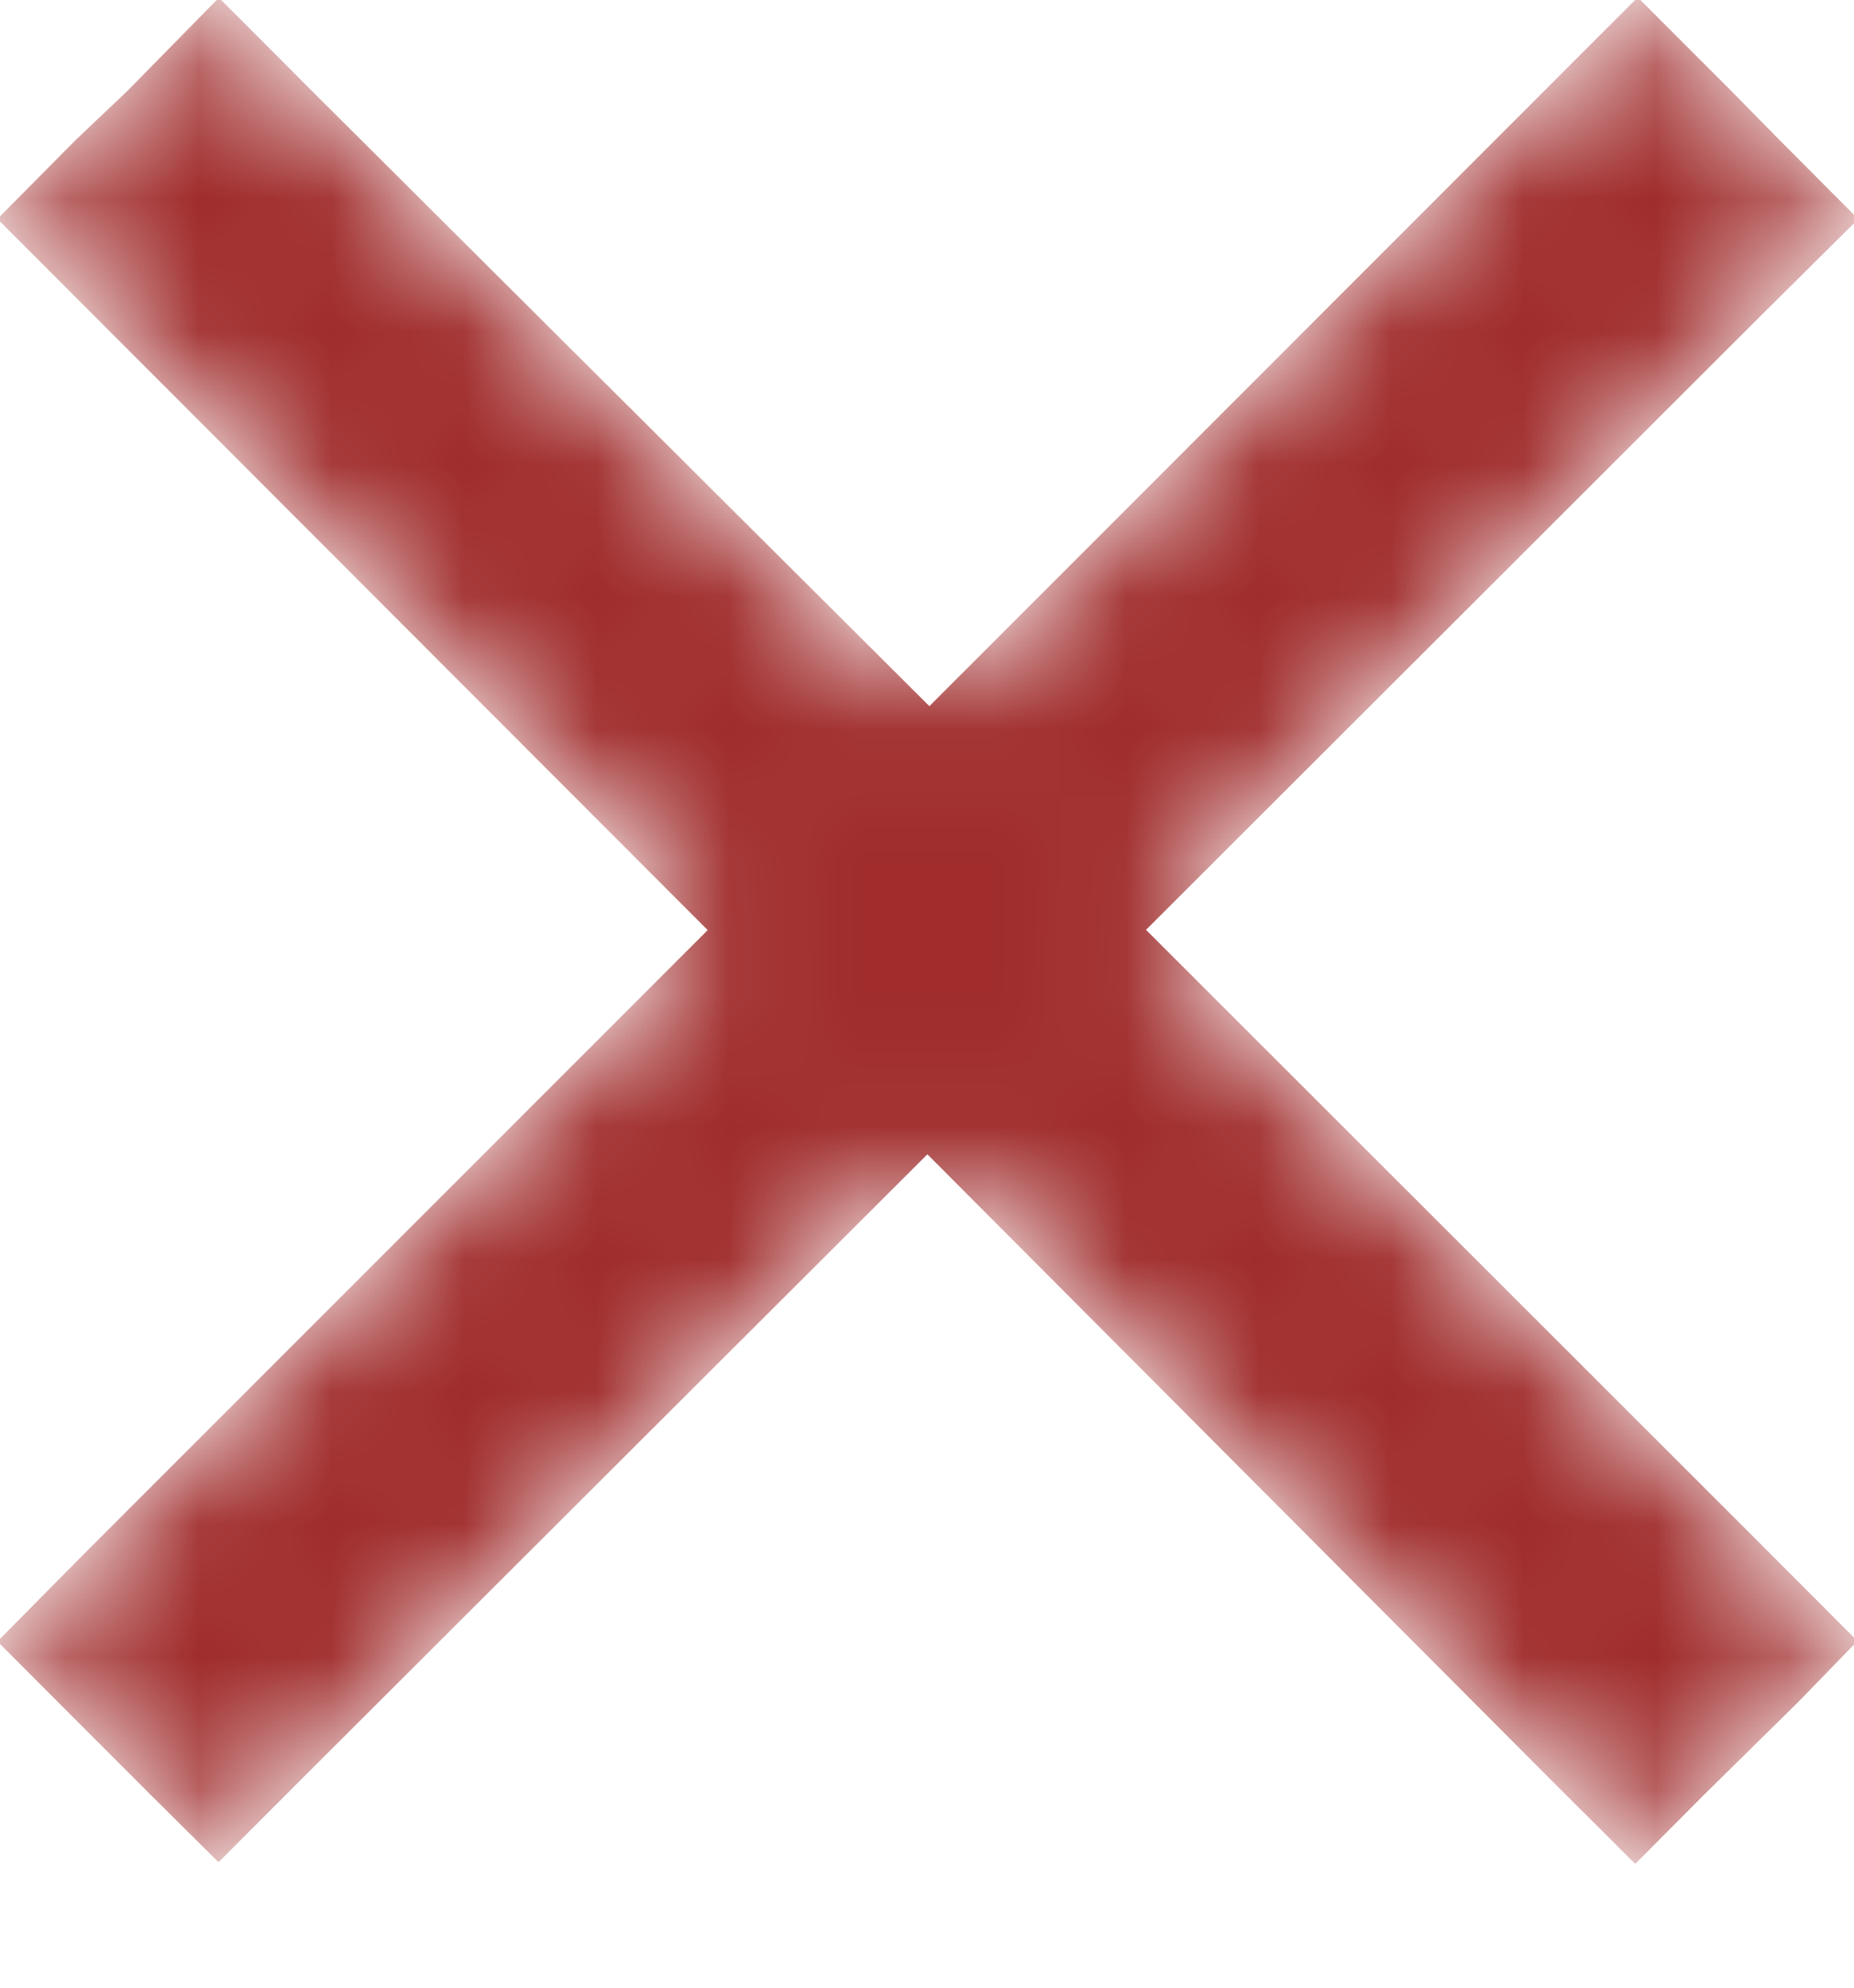 <?xml version="1.0" encoding="UTF-8" standalone="no"?>
<svg
   xmlns:dc="http://purl.org/dc/elements/1.1/"
   xmlns:cc="http://creativecommons.org/ns#"
   xmlns:rdf="http://www.w3.org/1999/02/22-rdf-syntax-ns#"
   xmlns:svg="http://www.w3.org/2000/svg"
   xmlns="http://www.w3.org/2000/svg"
   xmlns:sodipodi="http://sodipodi.sourceforge.net/DTD/sodipodi-0.dtd"
   xmlns:inkscape="http://www.inkscape.org/namespaces/inkscape"
   width="14"
   height="15"
   viewBox="0 0 14 15"
   fill="none"
   version="1.1"
   id="svg13"
   sodipodi:docname="close.svg"
   inkscape:version="1.0.2 (1.0.2+r75+1)">
  <defs
     id="defs17" />
  <sodipodi:namedview
     pagecolor="#ffffff"
     bordercolor="#666666"
     borderopacity="1"
     objecttolerance="10"
     gridtolerance="10"
     guidetolerance="10"
     inkscape:pageopacity="0"
     inkscape:pageshadow="2"
     inkscape:window-width="1920"
     inkscape:window-height="1135"
     id="namedview15"
     showgrid="false"
     inkscape:zoom="45.254834"
     inkscape:cx="8.7178687"
     inkscape:cy="10.206226"
     inkscape:window-x="0"
     inkscape:window-y="0"
     inkscape:window-maximized="1"
     inkscape:current-layer="svg13" />
  <mask
     id="path-1-inside-1"
     fill="white">
    <path
       d="M12.349 0L7 5.349L1.651 0L0 1.651L7 8.651L14 1.651L12.349 0Z"
       id="path2" />
    <path
       d="M1.651 14.035L7 8.686L12.349 14.035L14 12.384L7 5.385L1.44315e-07 12.384L1.651 14.035Z"
       id="path4" />
  </mask>
  <g
     id="g855"
     style="fill:#ff8080">
    <path
       id="path11"
       clip-path="none"
       mask="url(#path-1-inside-1)"
       style="mix-blend-mode:screen;fill:#a02c2c;stroke:none;stroke-width:0;stroke-linejoin:round;stroke-miterlimit:4;stroke-dasharray:none;stroke-opacity:1"
       d="M 1.653,-0.017 0.961,0.687 0.573,1.055 -0.019,1.652 0.675,2.347 5.344,7.019 0.661,11.7 l -0.68,0.687 0.458,0.459 0.707,0.707 0.504,0.5 0.668,-0.668 4.685,-4.674 4.687,4.699 0.658,0.656 0.517,-0.519 0.715,-0.704 0.446,-0.459 -0.792,-0.793 L 8.654,7.017 13.307,2.372 14.032,1.653 13.432,1.051 13.074,0.687 12.367,-0.02 11.66,0.687 7.018,5.329 2.378,0.709 Z"
       sodipodi:nodetypes="ccccccccccccccccccccccccccccc" />
  </g>
</svg>
